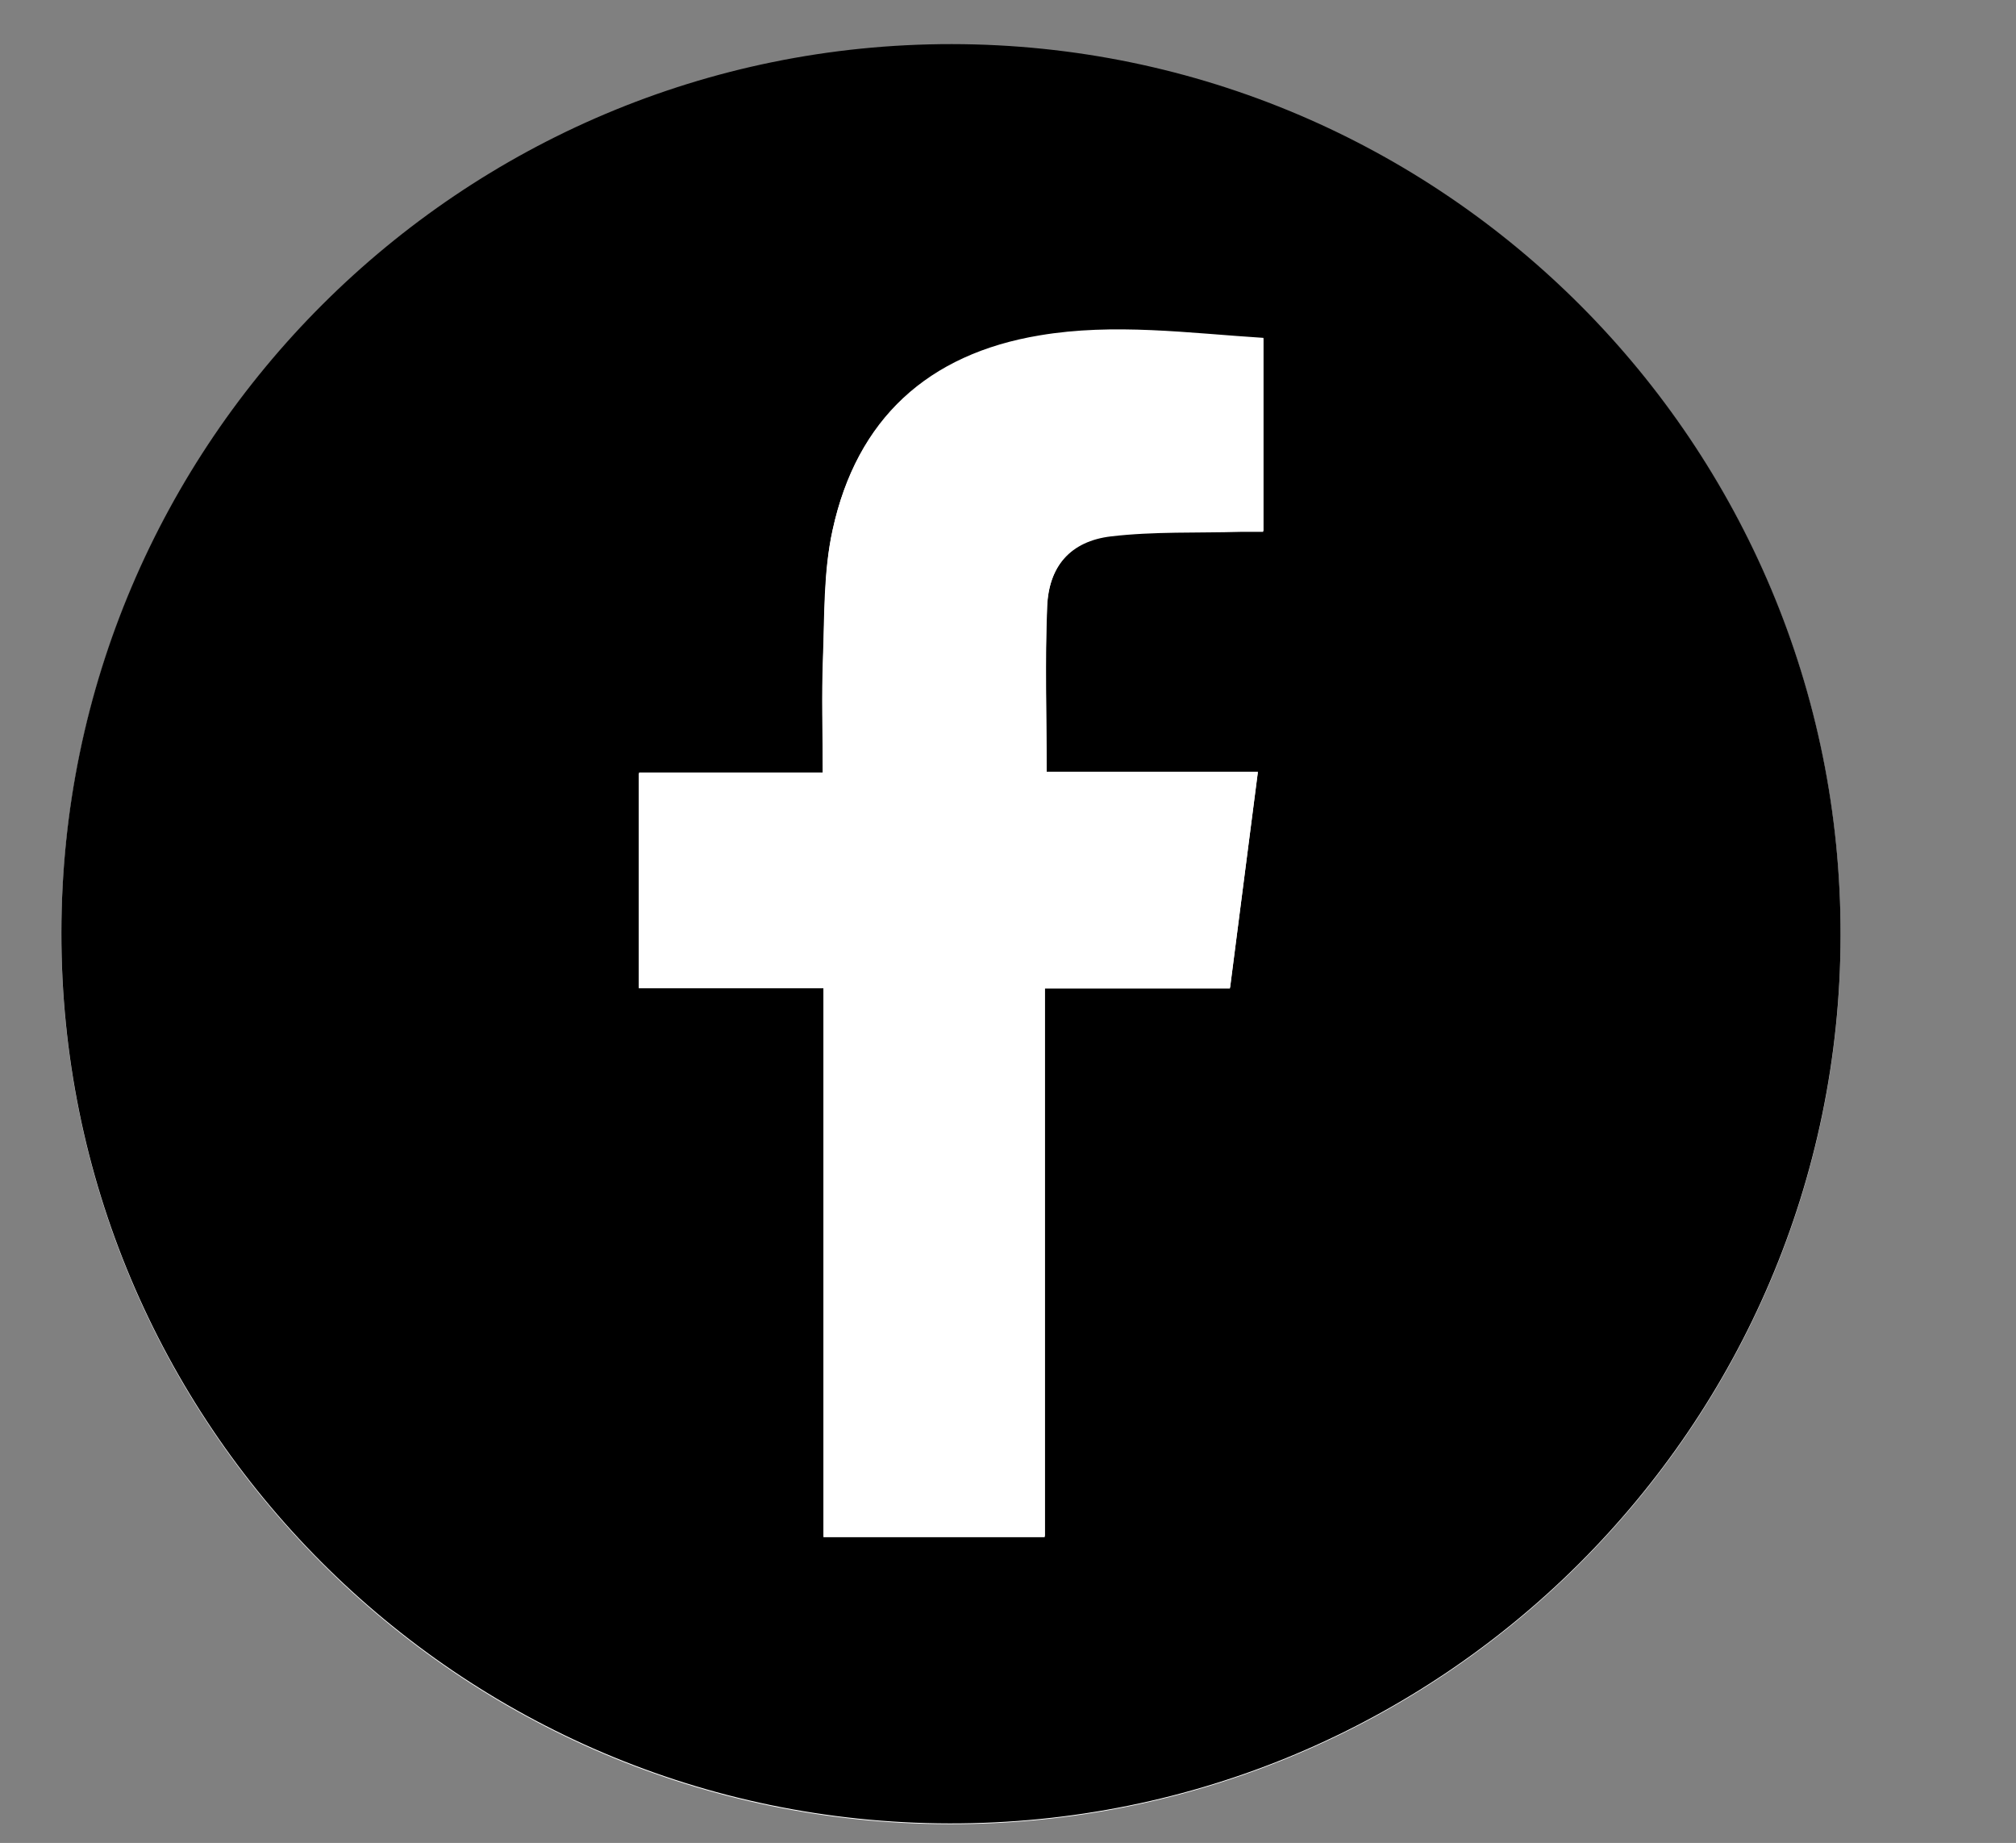 <?xml version="1.0" encoding="UTF-8"?>
<svg id="Camada_1" data-name="Camada 1" xmlns="http://www.w3.org/2000/svg" viewBox="0 0 80.45 73.53">
  <rect x="0" y="0" width="80.45" height="73.53" fill="#808080" stroke="none"/>
  <defs>
    <style>
      .cls-1 {
        fill: #fff;
      }
    </style>
  </defs>
  <path class="cls-1" d="M2.45,37.24c-.02,19.59,15.85,35.51,35.43,35.54,19.58,.04,35.53-15.83,35.57-35.41,.04-19.62-15.85-35.56-35.47-35.58C18.4,1.78,2.47,17.67,2.45,37.24Z"/>
  <path d="M2.45,37.2C2.47,17.63,18.4,1.75,37.98,1.76c19.61,.02,35.51,15.96,35.47,35.58-.04,19.58-15.98,35.45-35.57,35.41-19.58-.04-35.45-15.95-35.43-35.54Zm30.42,2.19v21.9h8.83v-21.89h7.39c.37-2.88,.73-5.7,1.11-8.61h-8.43c0-2.26-.07-4.43,.02-6.6,.07-1.63,.95-2.64,2.56-2.83,1.71-.2,3.44-.13,5.17-.18,.3,0,.59,0,.9,0v-7.7c-2.99-.19-5.96-.6-8.93-.1-4.46,.74-7.3,3.33-8.26,7.75-.36,1.64-.31,3.38-.38,5.07-.06,1.51-.01,3.02-.01,4.62h-7.34v8.57h7.38Z"/>
  <path class="cls-1" d="M32.87,39.43h-7.38v-8.57h7.34c0-1.6-.05-3.11,.01-4.62,.06-1.7,.02-3.43,.38-5.07,.96-4.42,3.81-7.01,8.26-7.75,2.97-.49,5.94-.08,8.93,.1v7.7c-.3,0-.6,0-.9,0-1.72,.05-3.46-.02-5.17,.18-1.62,.19-2.5,1.2-2.56,2.83-.09,2.17-.02,4.34-.02,6.6h8.43c-.37,2.91-.74,5.73-1.11,8.61h-7.39v21.89h-8.83v-21.9Z"/>
</svg>